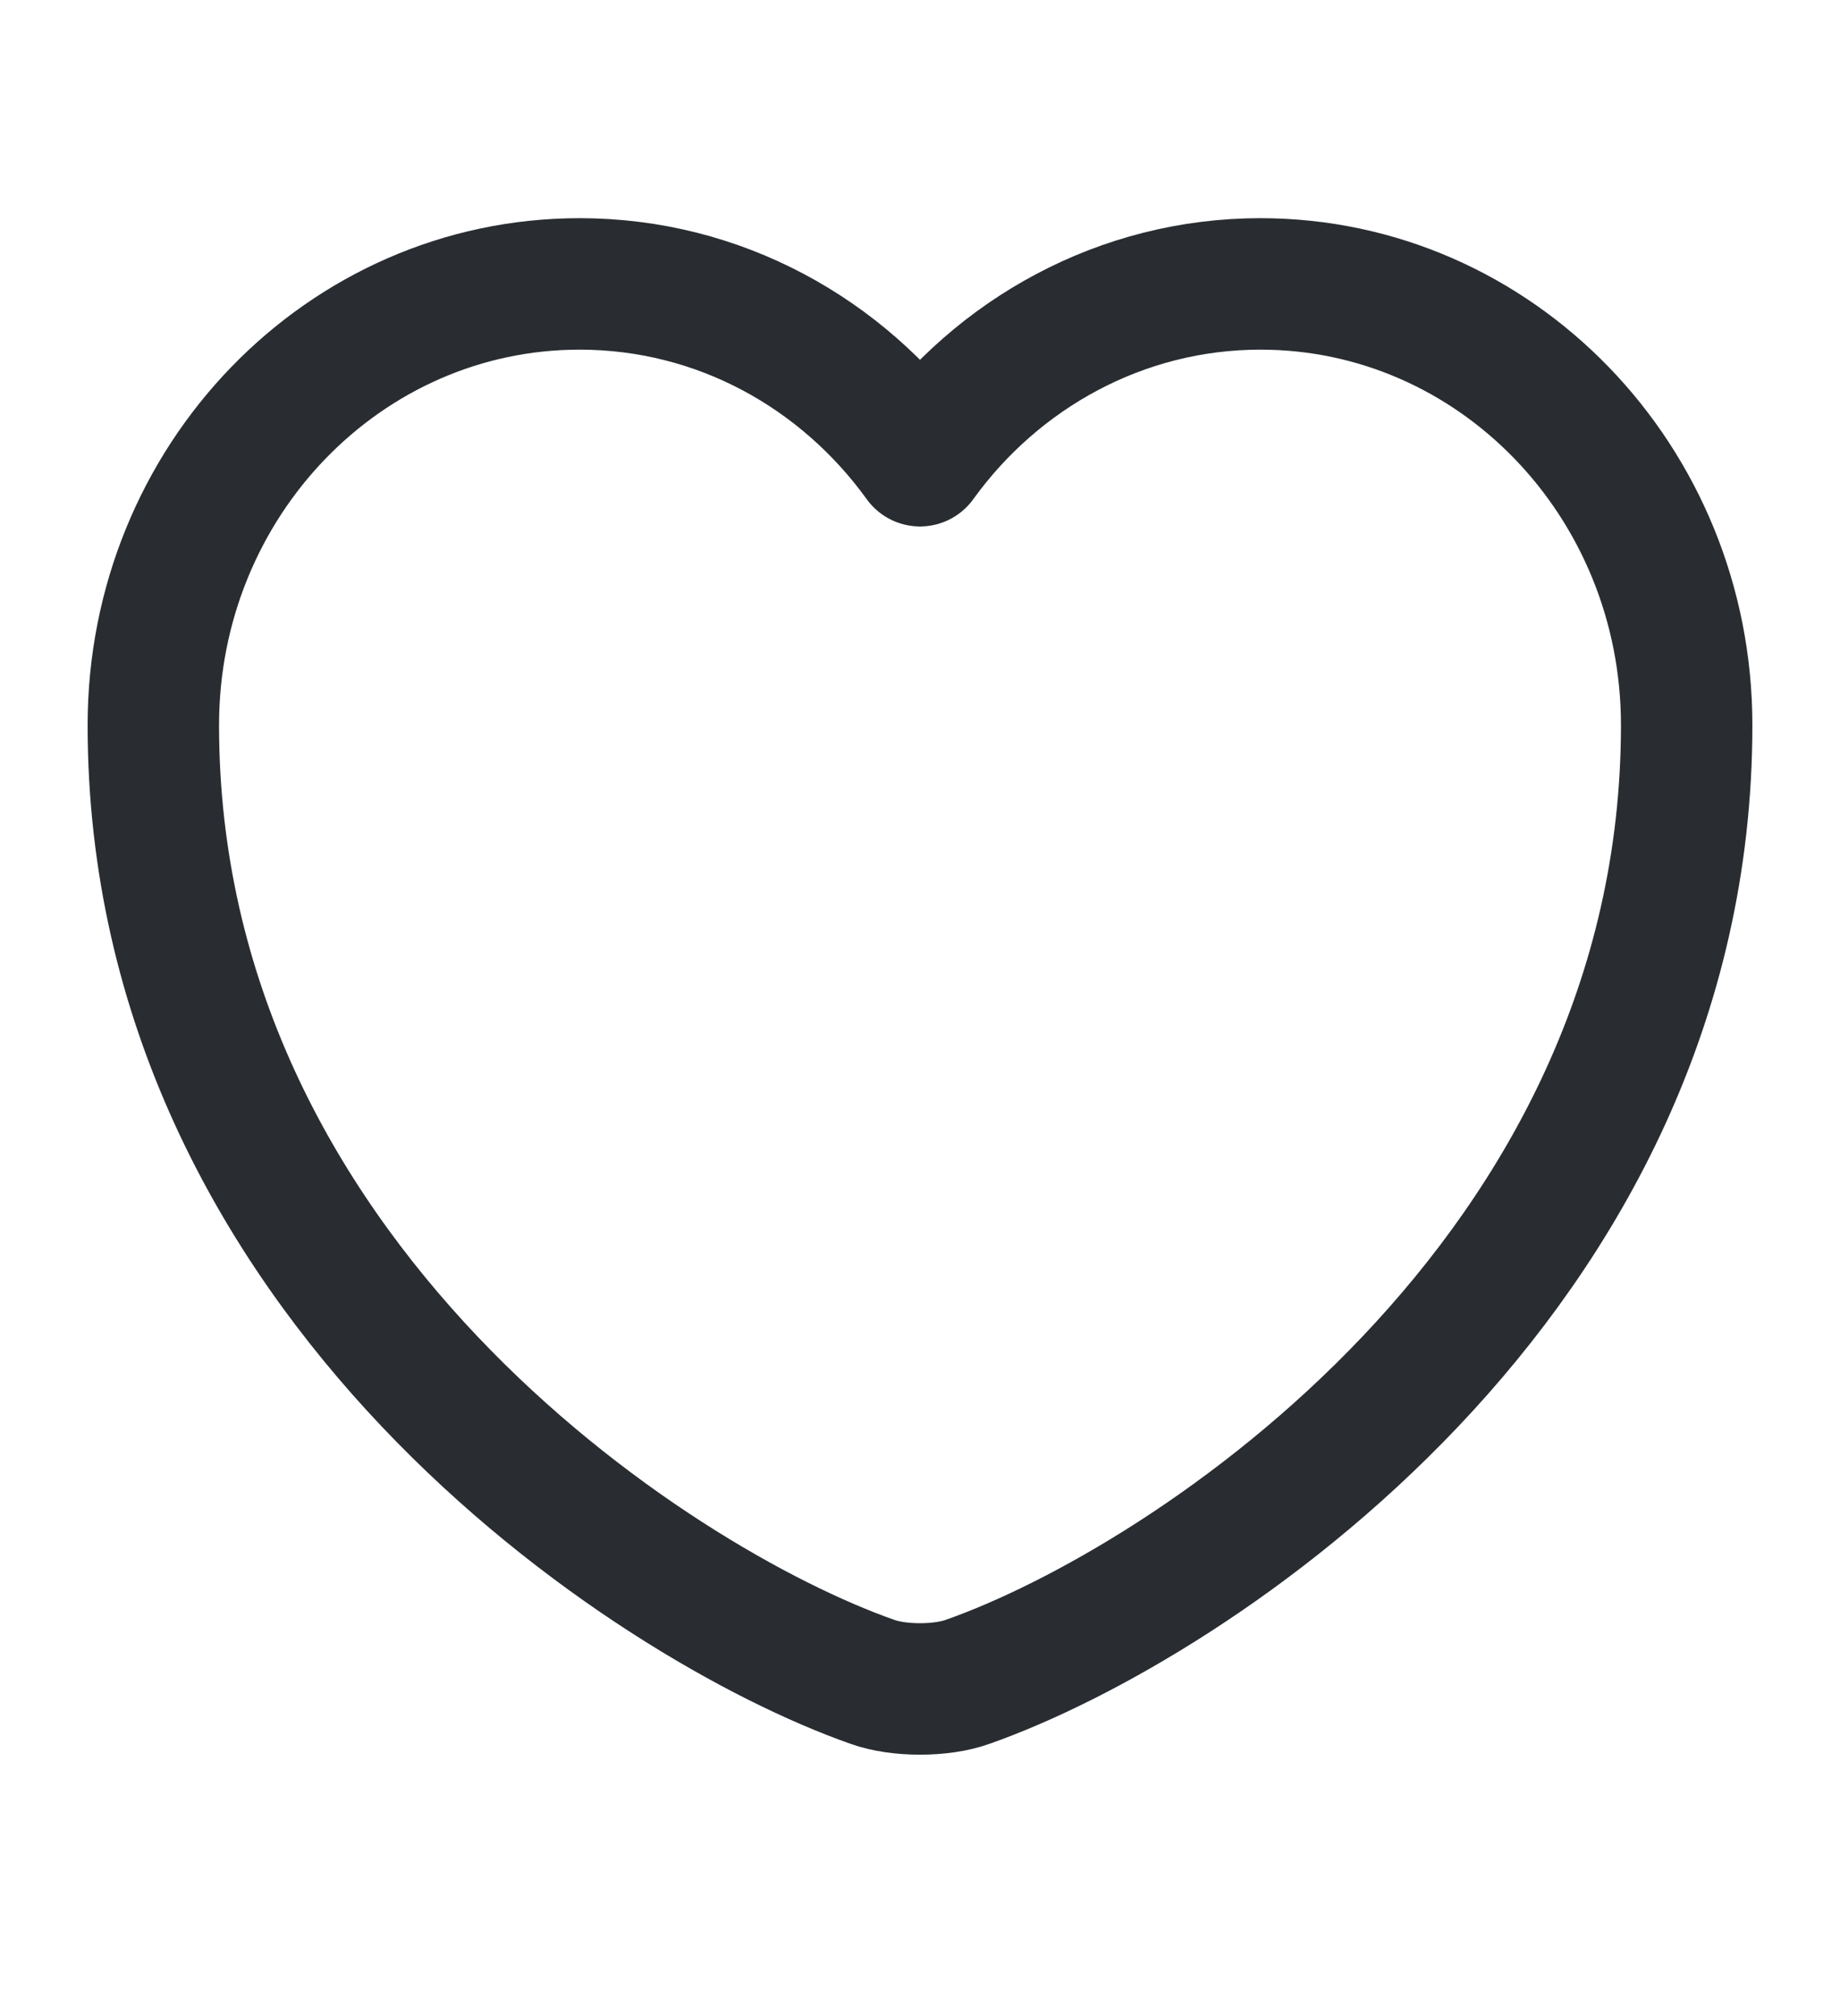 <svg width="21" height="23" viewBox="0 0 21 23" fill="none" xmlns="http://www.w3.org/2000/svg">
<path d="M11.043 19.187C10.745 19.295 10.255 19.295 9.957 19.187C7.42 18.296 1.75 14.576 1.75 8.273C1.75 5.49 3.929 3.239 6.615 3.239C8.207 3.239 9.616 4.031 10.5 5.256C11.384 4.031 12.801 3.239 14.385 3.239C17.071 3.239 19.25 5.49 19.25 8.273C19.25 14.576 13.58 18.296 11.043 19.187Z" stroke="#292D32" stroke-width="1.5" stroke-linecap="round" stroke-linejoin="round"/>
</svg>
